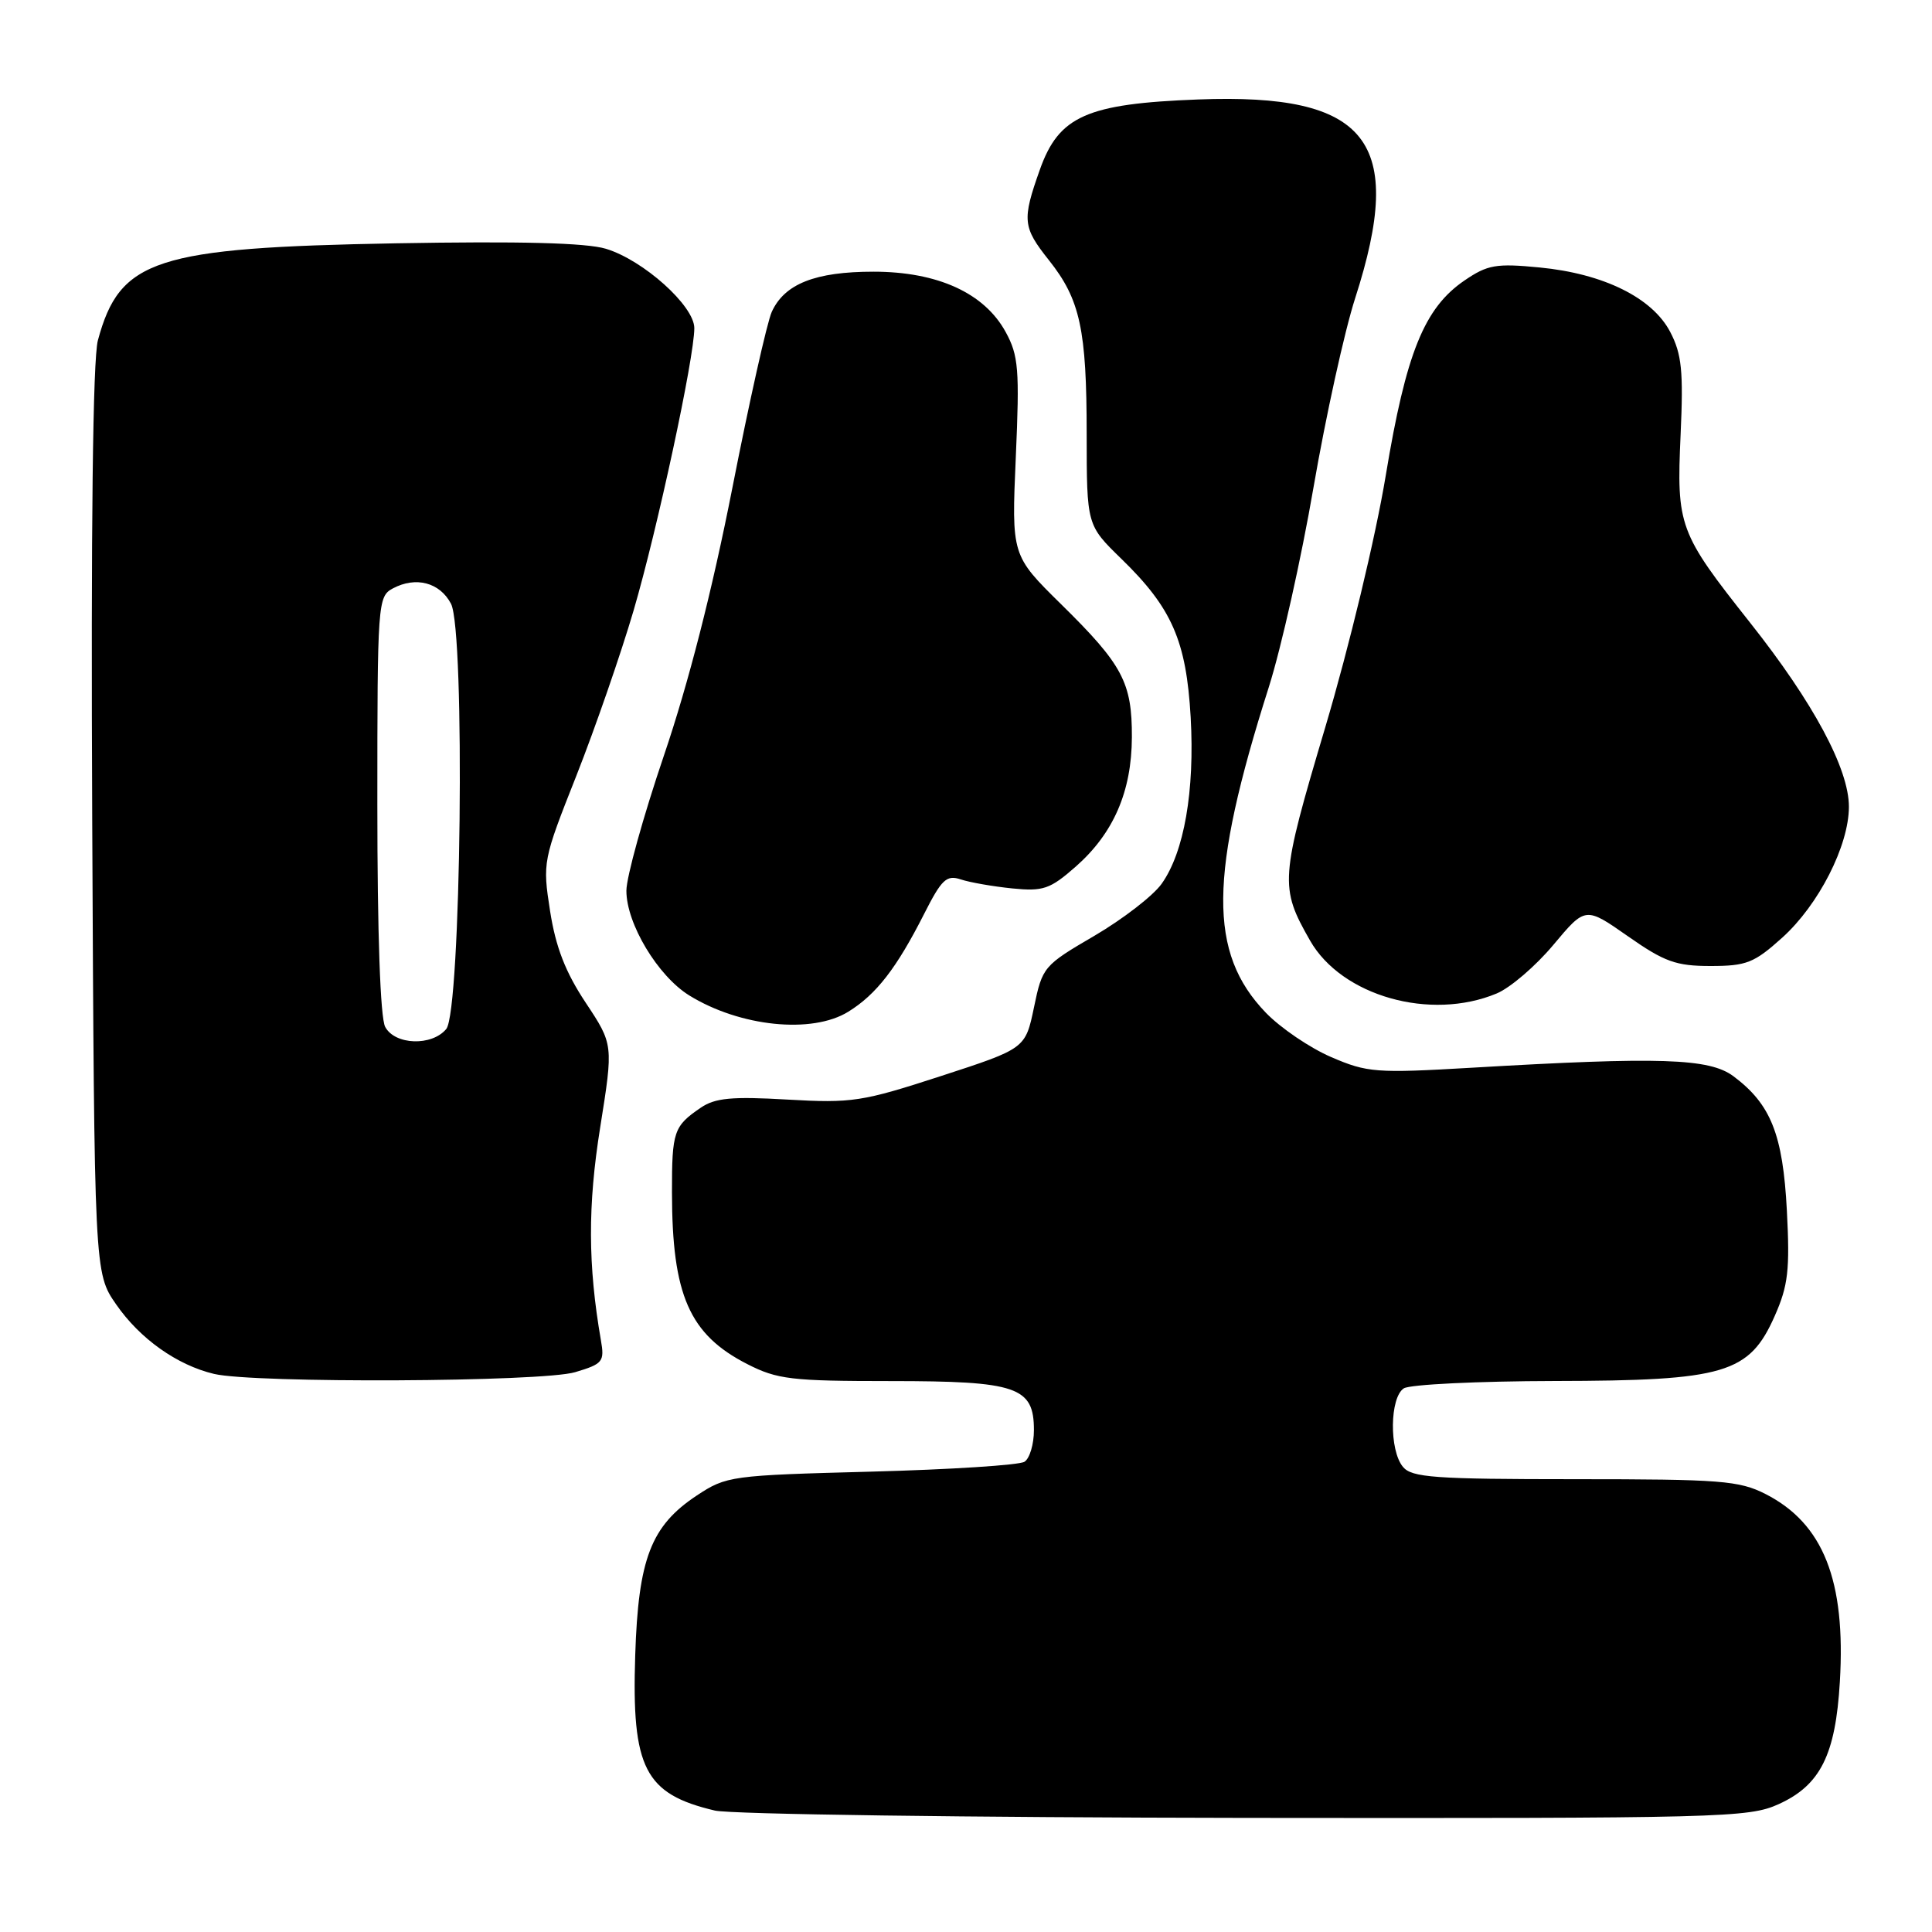 <?xml version="1.0" encoding="UTF-8" standalone="no"?>
<!DOCTYPE svg PUBLIC "-//W3C//DTD SVG 1.1//EN" "http://www.w3.org/Graphics/SVG/1.1/DTD/svg11.dtd" >
<svg xmlns="http://www.w3.org/2000/svg" xmlns:xlink="http://www.w3.org/1999/xlink" version="1.1" viewBox="0 0 256 256">
 <g >
 <path fill="currentColor"
d=" M 235.68 239.06 C 241.21 236.55 243.22 232.53 243.79 222.85 C 244.59 209.42 241.60 201.88 233.95 197.97 C 230.45 196.19 228.01 196.00 208.66 196.00 C 190.11 196.00 187.06 195.78 185.90 194.37 C 184.06 192.16 184.15 185.15 186.02 183.96 C 186.84 183.45 195.82 183.01 206.00 182.99 C 228.58 182.95 231.79 182.00 235.17 174.35 C 236.94 170.34 237.18 168.27 236.77 160.41 C 236.24 150.31 234.65 146.31 229.68 142.60 C 226.49 140.23 220.00 140.01 194.99 141.48 C 182.34 142.22 181.17 142.13 176.39 140.07 C 173.58 138.86 169.69 136.22 167.73 134.19 C 160.09 126.26 160.18 116.01 168.12 91.06 C 169.77 85.86 172.44 73.94 174.05 64.56 C 175.67 55.18 178.15 43.90 179.57 39.50 C 186.29 18.65 181.29 12.32 158.76 13.18 C 143.99 13.74 140.30 15.38 137.78 22.50 C 135.41 29.18 135.51 30.10 138.99 34.48 C 143.13 39.69 143.99 43.66 143.99 57.54 C 144.00 69.58 144.00 69.58 148.58 74.04 C 155.29 80.56 157.19 84.91 157.77 95.03 C 158.32 104.79 156.91 112.92 153.92 117.11 C 152.80 118.69 148.78 121.79 145.01 124.00 C 138.28 127.93 138.12 128.11 137.01 133.47 C 135.87 138.94 135.87 138.94 124.69 142.58 C 114.24 145.98 112.90 146.19 104.35 145.70 C 96.97 145.27 94.75 145.48 92.85 146.78 C 89.27 149.22 89.03 149.93 89.04 158.00 C 89.05 171.61 91.34 176.83 99.02 180.75 C 102.99 182.78 104.86 183.00 117.99 183.00 C 134.78 183.00 137.00 183.76 137.00 189.50 C 137.00 191.36 136.44 193.25 135.75 193.69 C 135.06 194.14 125.92 194.72 115.43 195.00 C 96.84 195.49 96.25 195.57 92.33 198.16 C 86.26 202.18 84.58 206.53 84.17 219.32 C 83.68 234.32 85.43 237.72 94.73 239.91 C 96.81 240.40 128.43 240.83 165.00 240.88 C 228.29 240.95 231.70 240.86 235.68 239.06 Z  M 76.21 181.82 C 79.89 180.72 80.12 180.43 79.62 177.57 C 77.90 167.65 77.87 159.74 79.53 149.37 C 81.28 138.40 81.28 138.40 77.60 132.85 C 74.92 128.81 73.64 125.51 72.89 120.73 C 71.88 114.24 71.93 114.01 76.39 102.74 C 78.87 96.45 82.27 86.63 83.95 80.91 C 87.12 70.09 92.00 47.39 92.00 43.48 C 92.00 40.52 85.23 34.45 80.27 32.96 C 77.64 32.17 68.85 31.95 52.46 32.24 C 20.56 32.82 15.87 34.34 12.97 45.10 C 12.30 47.60 12.04 69.85 12.22 108.81 C 12.50 168.67 12.50 168.67 15.39 172.84 C 18.54 177.39 23.45 180.88 28.36 182.05 C 33.67 183.31 71.83 183.13 76.21 181.82 Z  M 112.40 134.06 C 116.11 131.77 118.80 128.30 122.45 121.10 C 124.78 116.50 125.42 115.90 127.32 116.53 C 128.52 116.93 131.58 117.46 134.12 117.72 C 138.24 118.13 139.13 117.82 142.52 114.85 C 147.54 110.44 149.95 104.90 149.98 97.70 C 150.01 90.43 148.76 88.08 140.59 80.05 C 134.03 73.59 134.03 73.59 134.60 60.55 C 135.11 48.94 134.96 47.11 133.26 44.00 C 130.44 38.83 124.24 36.00 115.74 36.00 C 108.03 36.00 103.95 37.61 102.26 41.33 C 101.64 42.70 99.29 53.19 97.04 64.66 C 94.35 78.33 91.23 90.53 87.97 100.12 C 85.24 108.16 83.00 116.22 83.00 118.03 C 83.00 122.39 87.16 129.32 91.33 131.90 C 98.05 136.05 107.60 137.03 112.40 134.06 Z  M 198.32 131.64 C 200.12 130.89 203.50 127.99 205.83 125.20 C 210.08 120.12 210.08 120.12 215.71 124.06 C 220.55 127.45 222.08 128.00 226.66 128.00 C 231.42 128.00 232.44 127.59 236.15 124.25 C 240.98 119.90 244.98 112.06 244.99 106.91 C 245.00 101.89 240.29 93.10 231.89 82.50 C 222.45 70.57 222.14 69.74 222.69 57.57 C 223.07 49.18 222.84 46.92 221.32 44.00 C 218.96 39.46 212.49 36.26 204.00 35.44 C 198.23 34.88 197.11 35.08 194.06 37.16 C 188.72 40.80 186.31 46.75 183.62 63.00 C 182.26 71.21 178.78 85.68 175.61 96.35 C 169.61 116.52 169.54 117.53 173.59 124.63 C 177.78 131.98 189.54 135.31 198.32 131.64 Z  M 51.04 136.07 C 50.39 134.87 50.00 123.67 50.00 106.60 C 50.00 79.86 50.06 79.04 52.05 77.97 C 55.10 76.34 58.28 77.18 59.76 80.00 C 61.66 83.65 61.10 133.97 59.13 136.35 C 57.22 138.65 52.33 138.48 51.04 136.07 Z "/>
</g>
</svg>